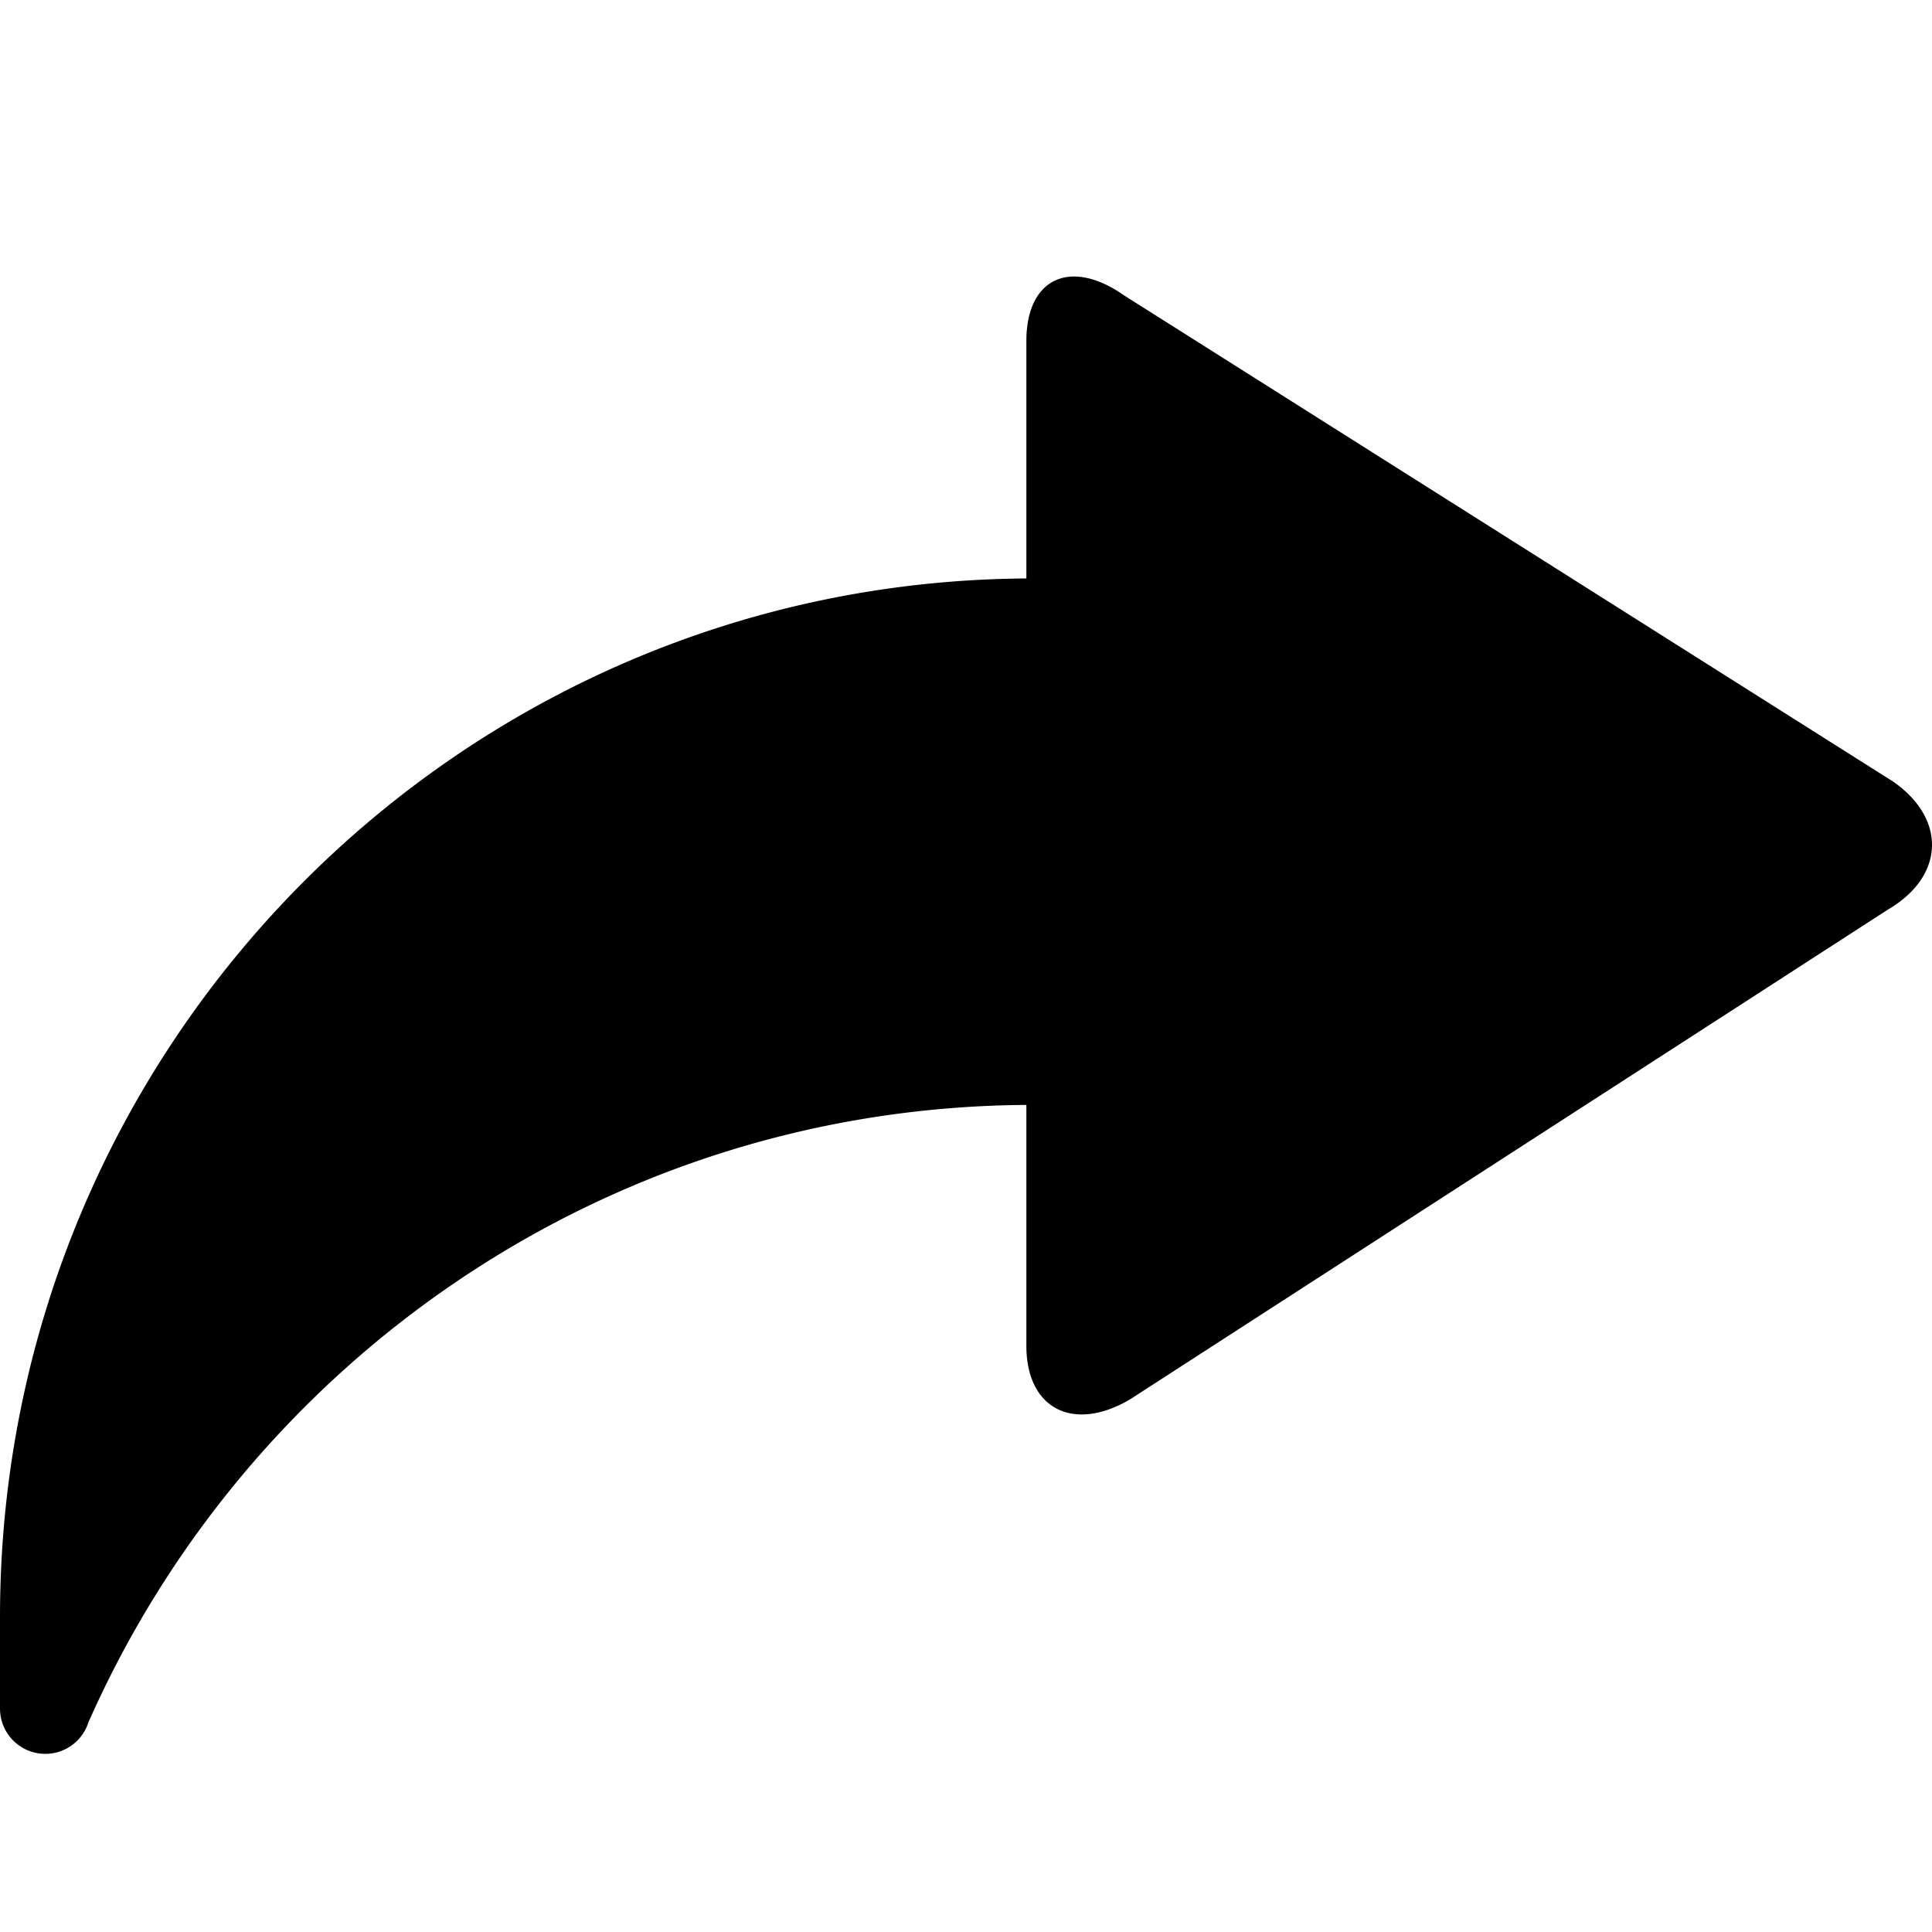 <svg class="uni-btn__icon" viewBox="0 0 32 32" aria-labelledby="shareTitle" role="img" fill-rule="evenodd"><title id="shareTitle">share</title><path fill="inherit" d="M17 5.647v3.934c-9.399.062-17 7.741-17 17.203v1.517a.75.75 0 0 0 1.464.228C4.112 22.536 10.067 18.347 17 18.301v3.992c0 1.031.766 1.439 1.709.89l12.557-8.115c.939-.546.985-1.498.091-2.122L18.619 4.893c-.302-.212-.586-.313-.829-.313-.472 0-.79.381-.79 1.067z"></path></svg>